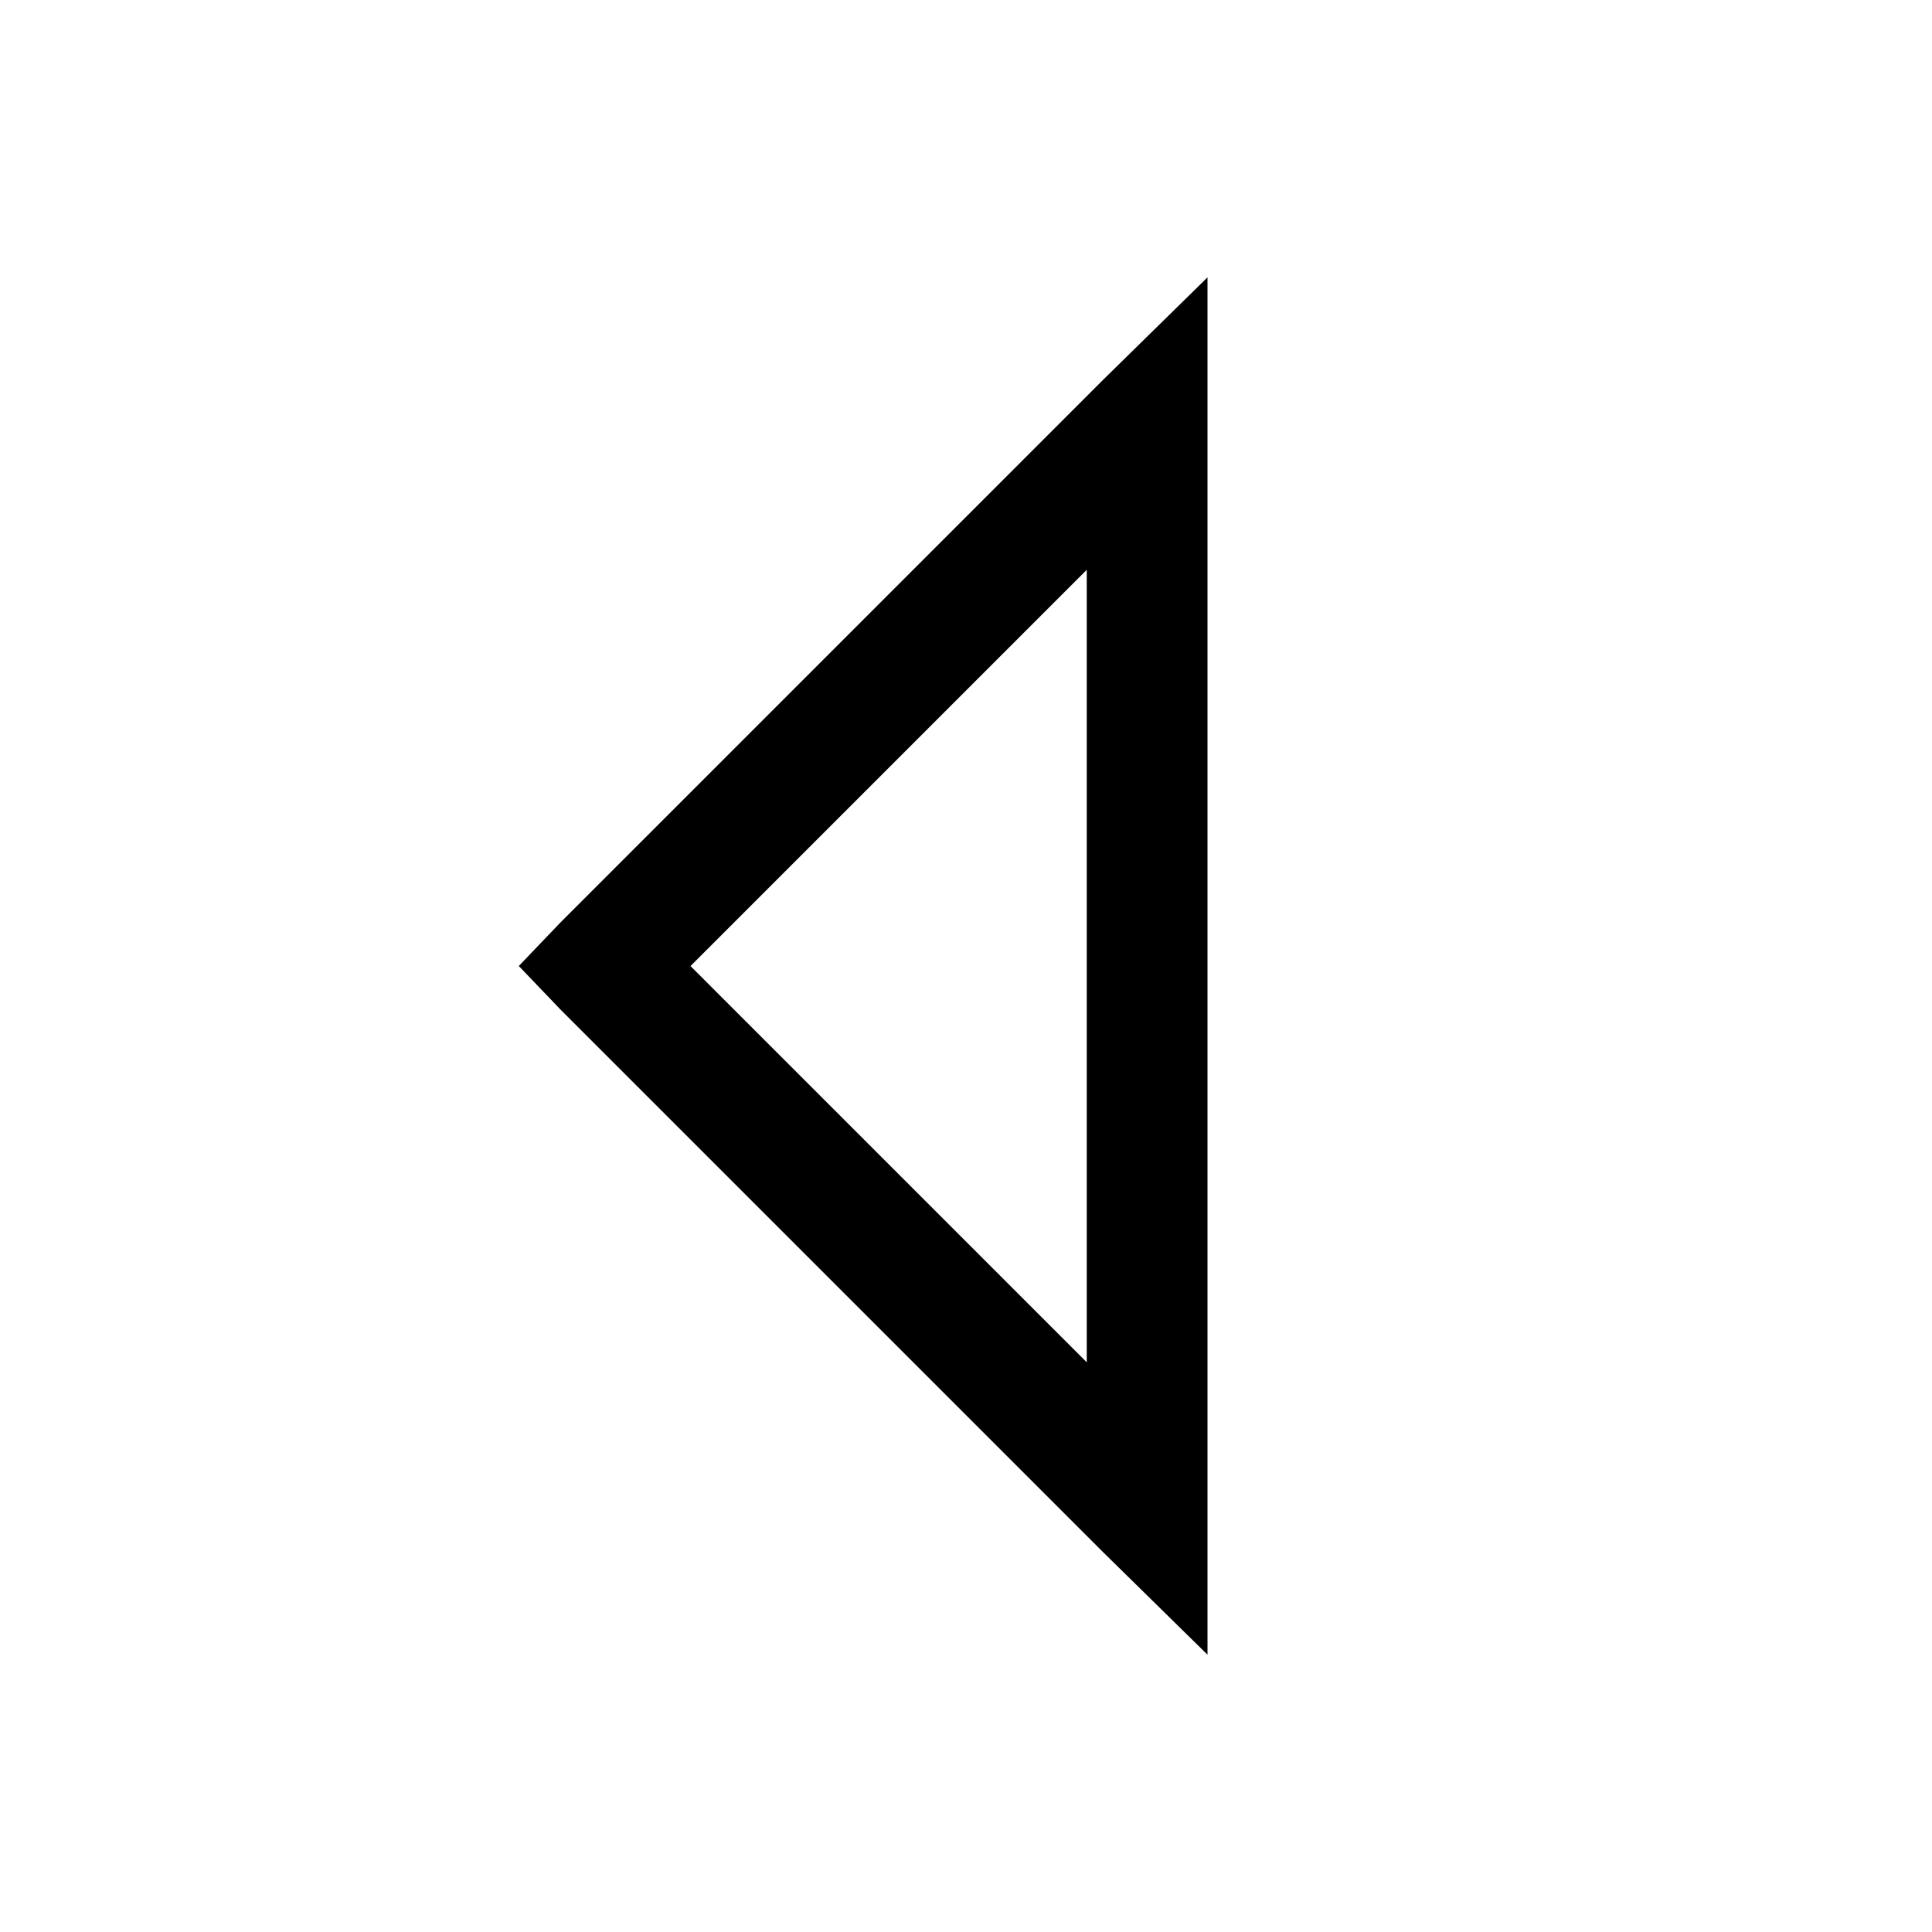 <!-- Generated by IcoMoon.io -->
<svg version="1.1" xmlns="http://www.w3.org/2000/svg" width="32" height="32" viewBox="0 0 32 32">
<title>caret-left</title>
<path d="M20 4.594v22.813l-1.719-1.688-9-9-0.688-0.719 0.688-0.719 9-9zM18 9.438l-6.563 6.563 6.563 6.563v-13.125z"></path>
</svg>

